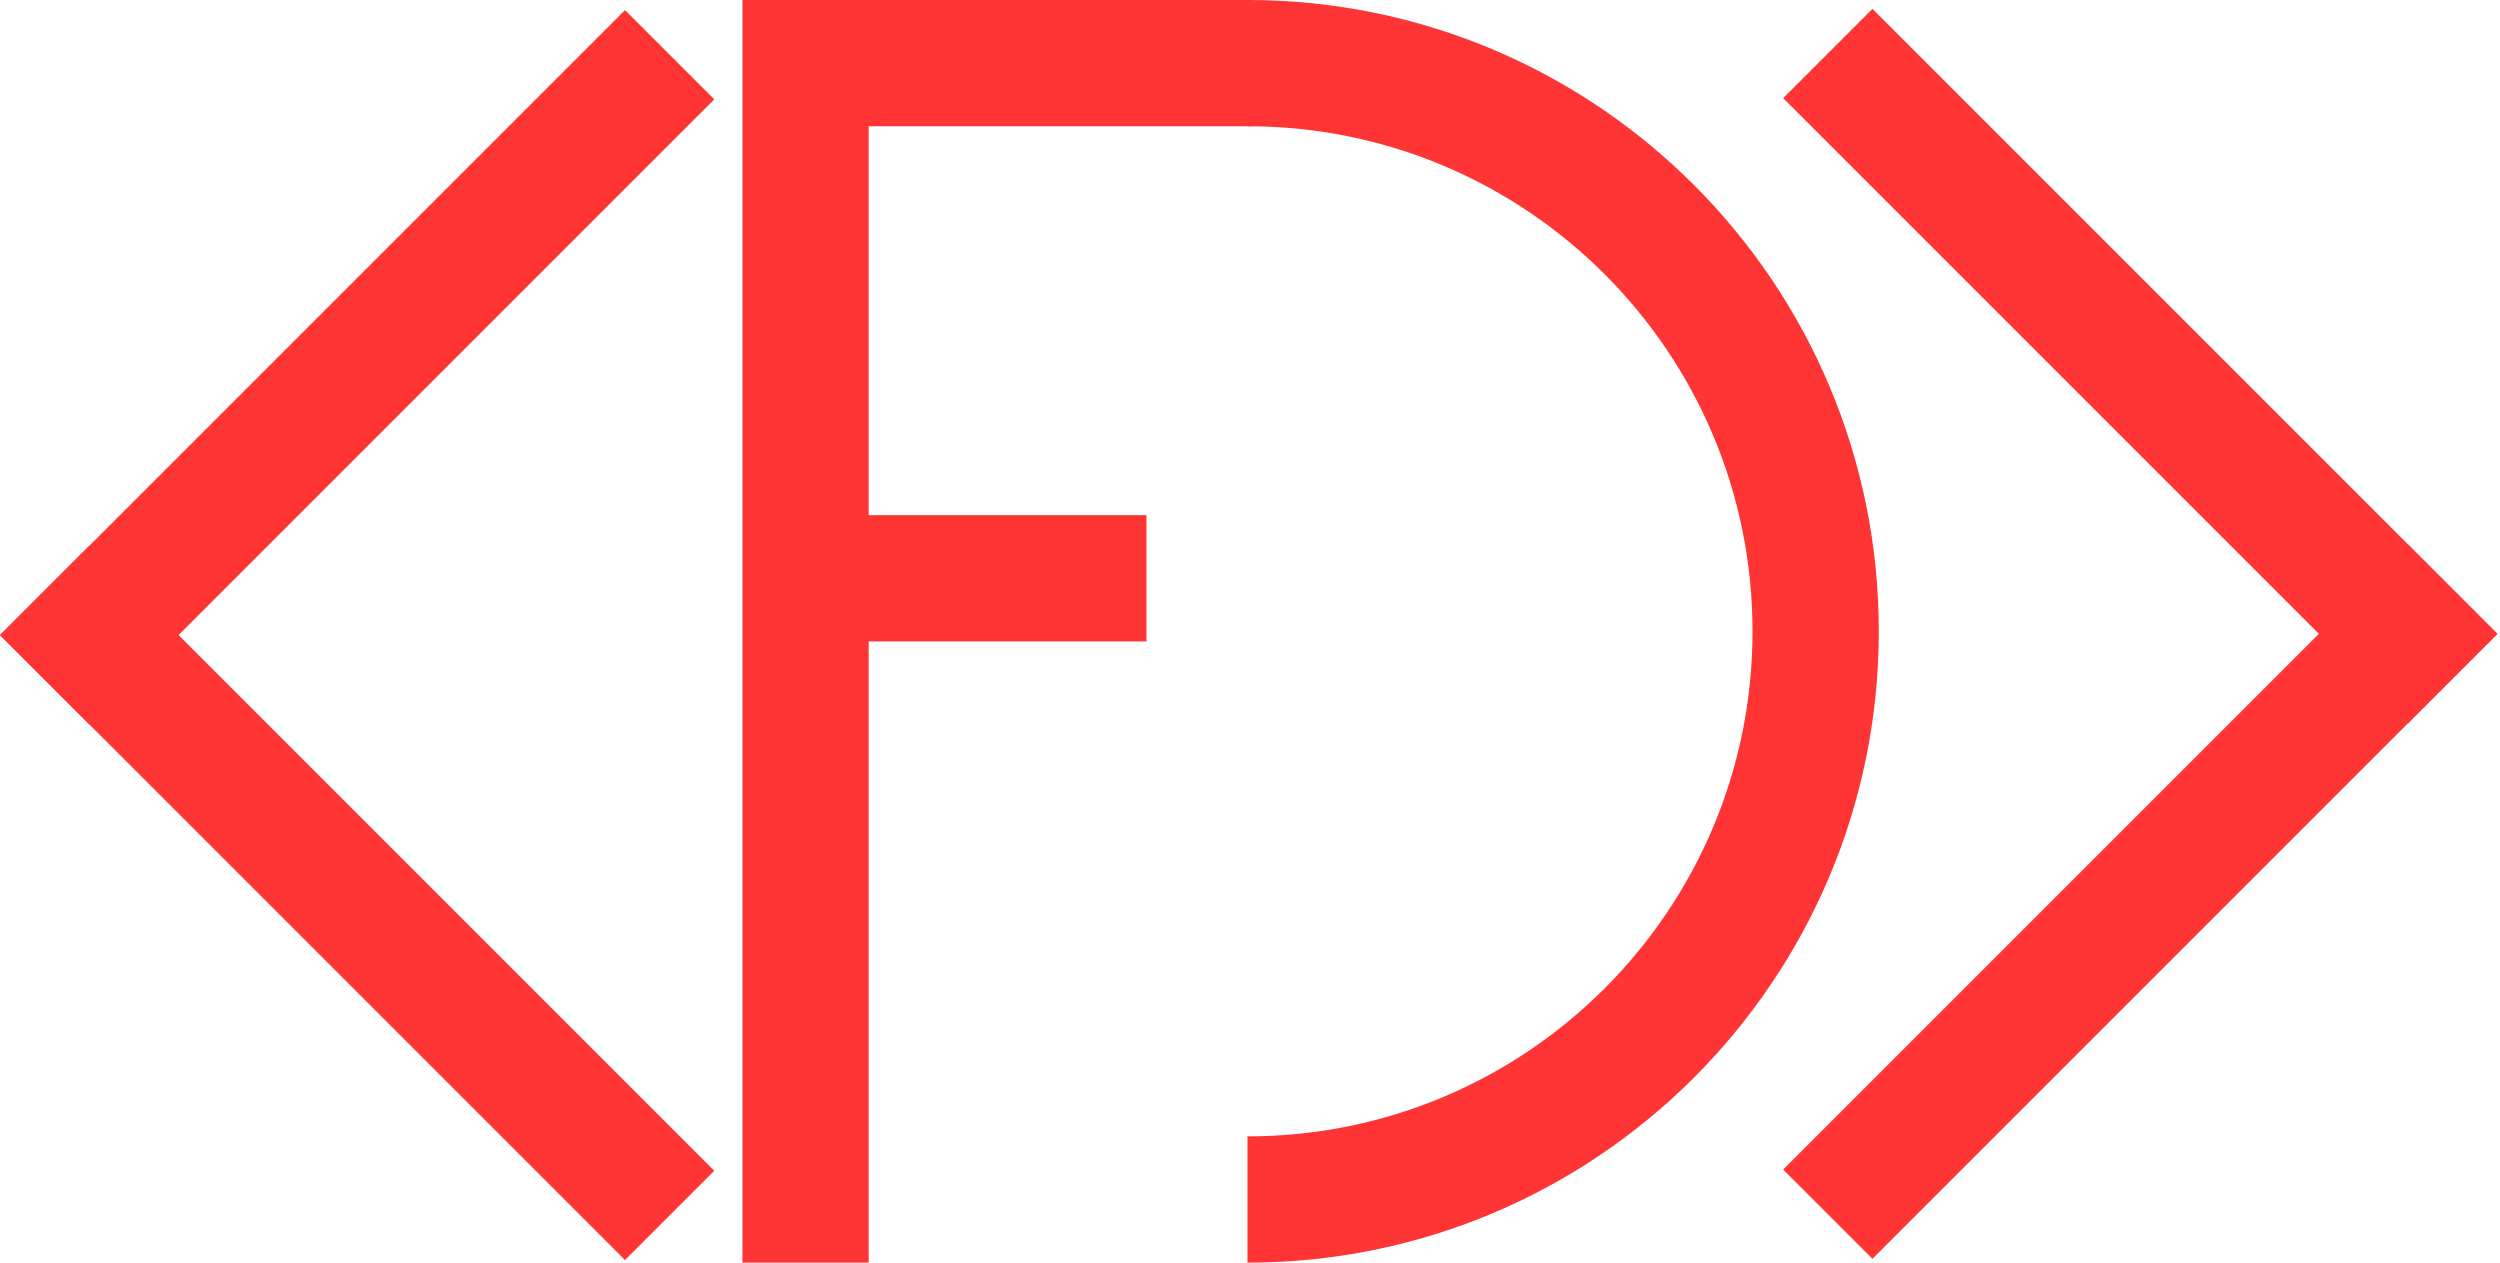 <svg width="495" height="250" viewBox="0 0 495 250" fill="none" xmlns="http://www.w3.org/2000/svg">
<rect x="147" width="25" height="250" fill="#FF3434"/>
<rect x="159" y="127" width="25" height="68" transform="rotate(-90 159 127)" fill="#FF3434"/>
<rect x="159" y="25" width="25" height="89" transform="rotate(-90 159 25)" fill="#FF3434"/>
<path fill-rule="evenodd" clip-rule="evenodd" d="M247 250C316.036 250 372 194.036 372 125C372 55.964 316.036 0 247 0V25C302.228 25 347 69.772 347 125C347 180.228 302.228 225 247 225V250Z" fill="#FF3434"/>
<rect x="370.744" y="249.244" width="25" height="175" transform="rotate(-135 370.744 249.244)" fill="#FF3434"/>
<rect x="494.487" y="125.5" width="25" height="175" transform="rotate(135 494.487 125.5)" fill="#FF3434"/>
<rect x="123.744" y="2" width="25" height="175" transform="rotate(45 123.744 2)" fill="#FF3434"/>
<rect y="125.744" width="25" height="175" transform="rotate(-45 0 125.744)" fill="#FF3434"/>
</svg>
